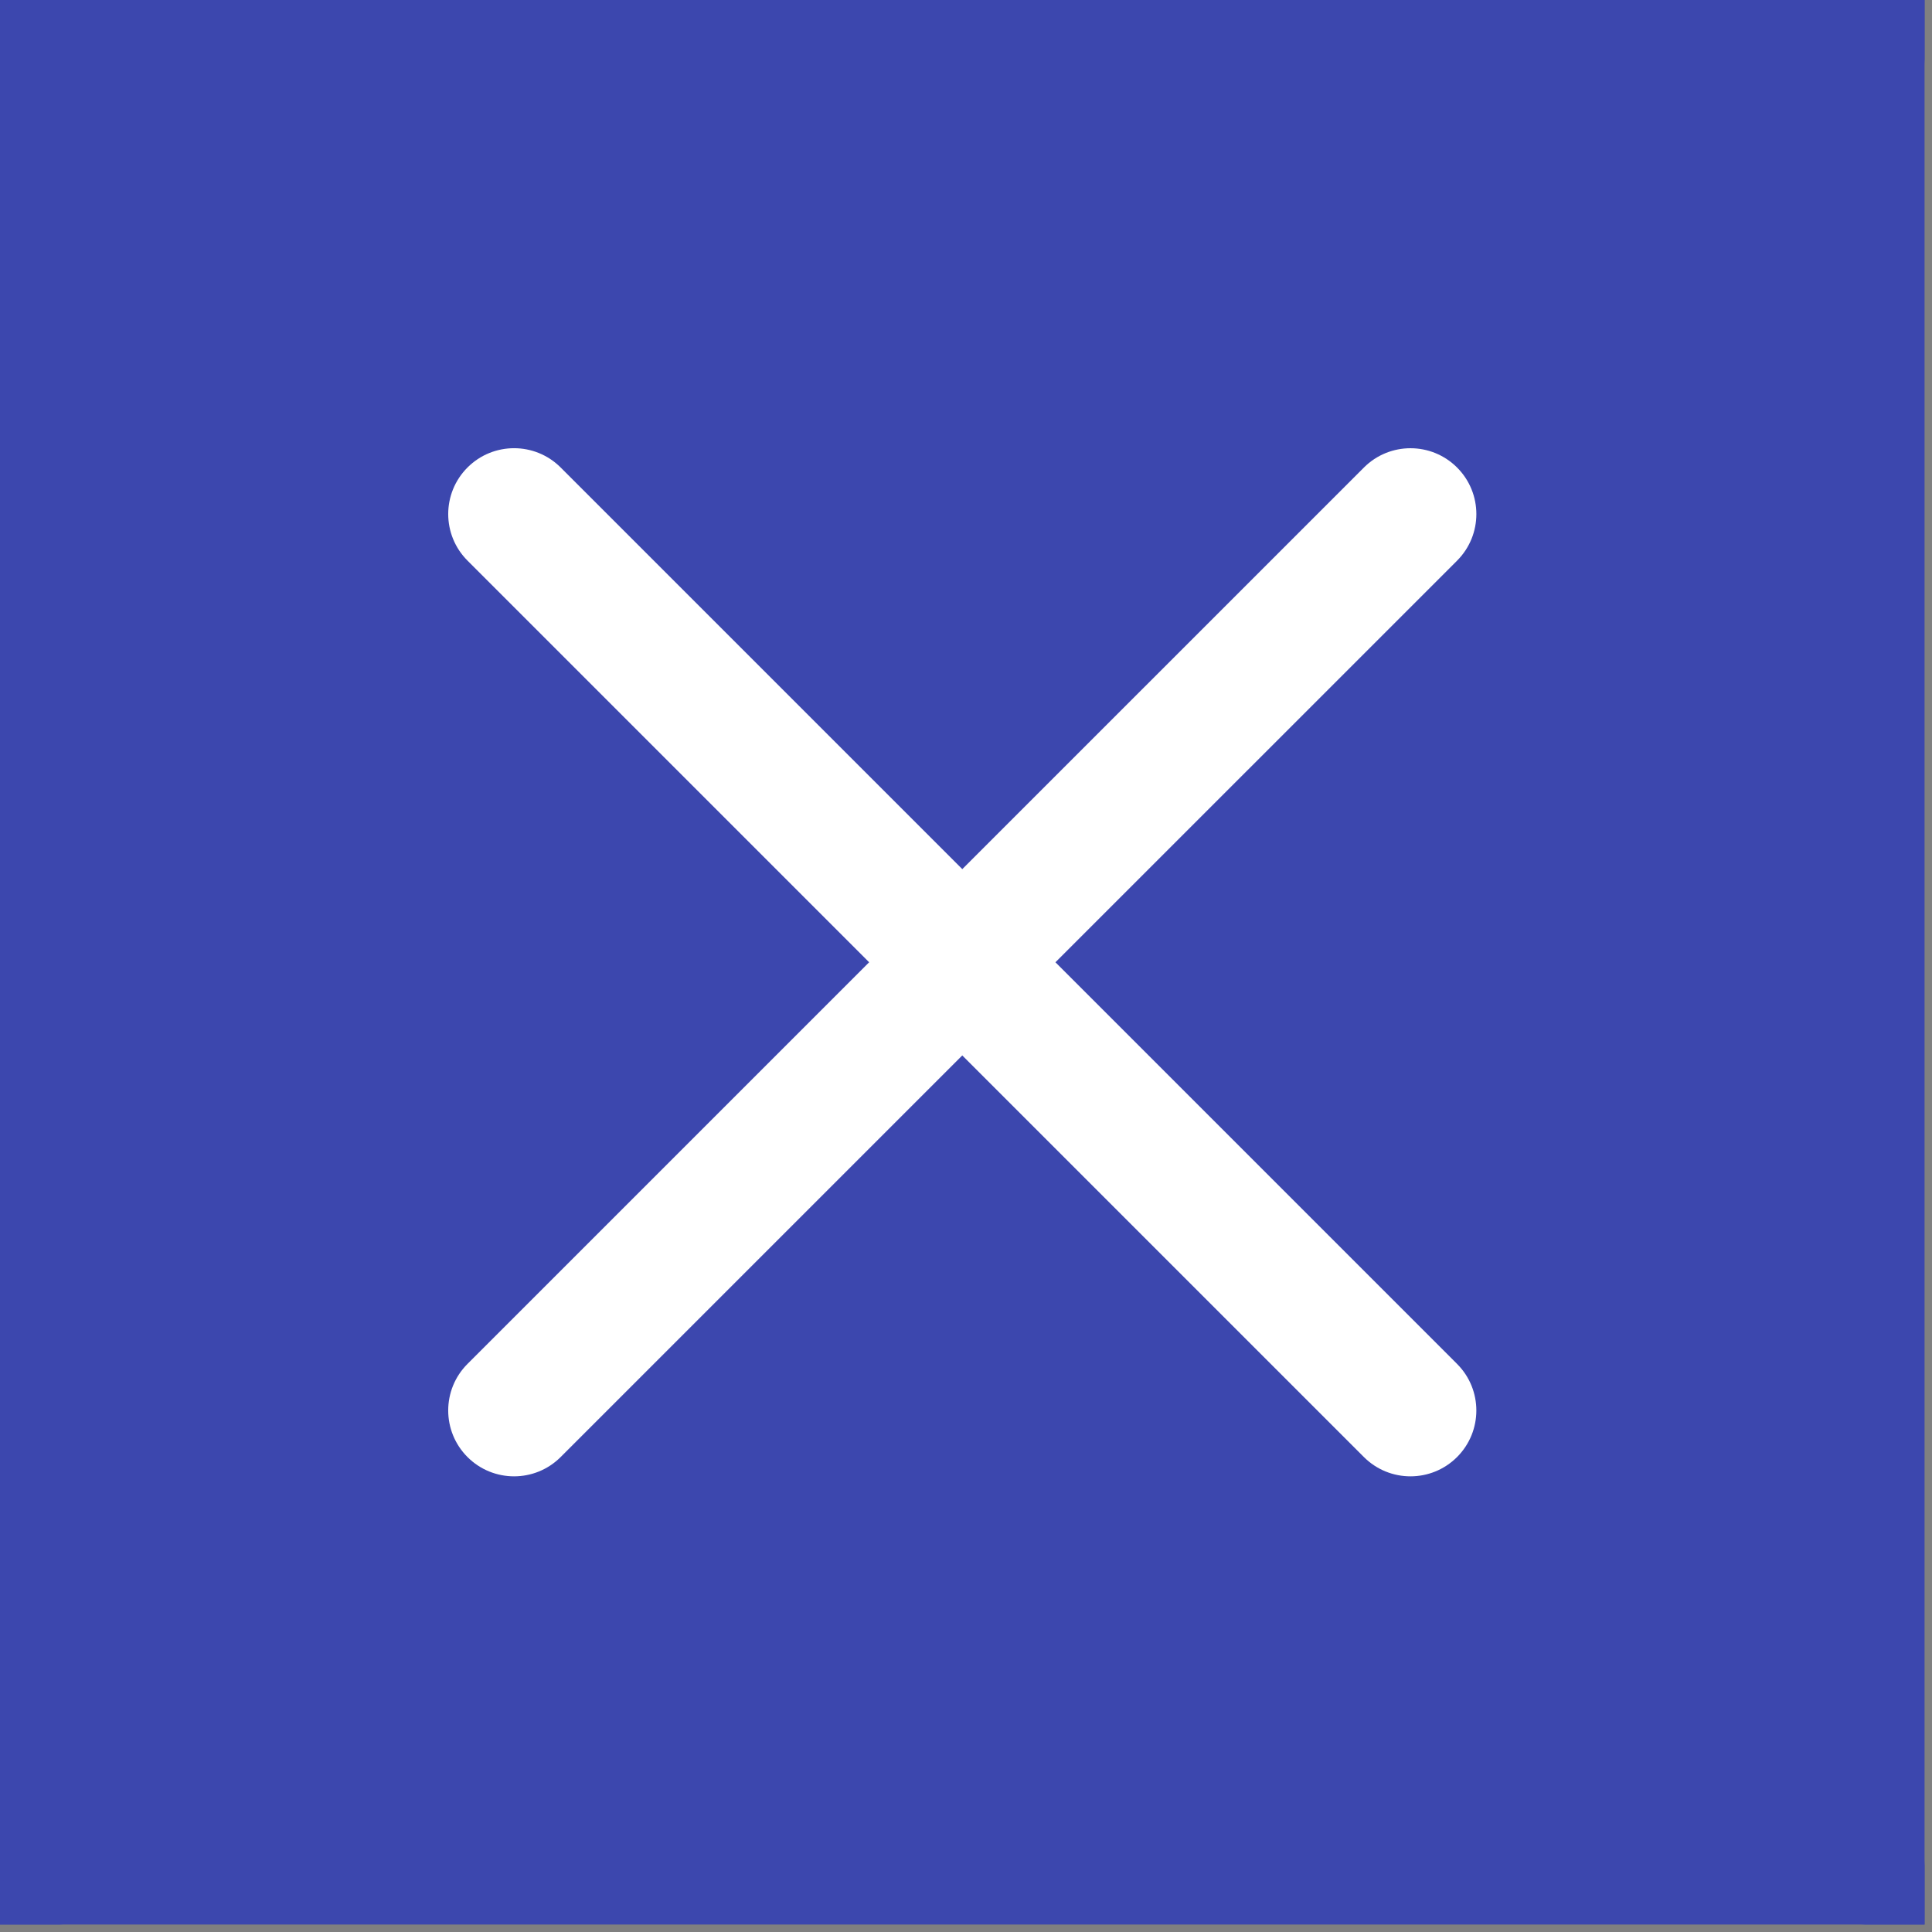 <svg width="220" height="220" viewBox="0 0 220 220" fill="none" xmlns="http://www.w3.org/2000/svg">
<rect x="0" y="0" width="220" height="220" fill="#808080" stroke="none"/>
<g clip-path="url(#clip0)">
<path d="M-37.5 251.34V256.652H-32.188C-21.61 265.988 -7.716 271.652 7.5 271.652H211.652C226.869 271.652 240.763 265.987 251.34 256.652H256.652V251.34C265.987 240.763 271.652 226.869 271.652 211.652V7.5C271.652 -7.716 265.988 -21.61 256.652 -32.188V-37.5H251.34C240.763 -46.835 226.87 -52.5 211.652 -52.5H7.5C-7.717 -52.5 -21.61 -46.835 -32.187 -37.5H-37.5V-32.187C-46.835 -21.61 -52.5 -7.717 -52.5 7.5V211.652C-52.5 226.87 -46.835 240.763 -37.5 251.34ZM67.5 151.652V67.5H151.652V151.652H67.5Z" fill="#3C47AE" stroke="#3C47AE" stroke-width="105"/>
<path d="M53.235 165.917C54.699 167.381 56.619 168.113 58.538 168.113C60.457 168.113 62.377 167.381 63.841 165.917L109.576 120.184L155.309 165.917C156.774 167.381 158.693 168.113 160.613 168.113C162.532 168.113 164.452 167.381 165.917 165.917C168.846 162.987 168.846 158.239 165.917 155.31L120.185 109.577L165.919 63.844C168.848 60.914 168.848 56.166 165.919 53.237C162.989 50.309 158.241 50.309 155.312 53.237L109.578 98.97L63.842 53.233C60.913 50.305 56.164 50.305 53.236 53.233C50.307 56.163 50.307 60.911 53.236 63.84L98.97 109.575L53.235 155.31C50.306 158.239 50.306 162.987 53.235 165.917Z" fill="white"/>
</g>
<defs>
<clipPath id="clip0">
<rect width="219.152" height="219.152" fill="white"/>
</clipPath>
</defs>
</svg>
